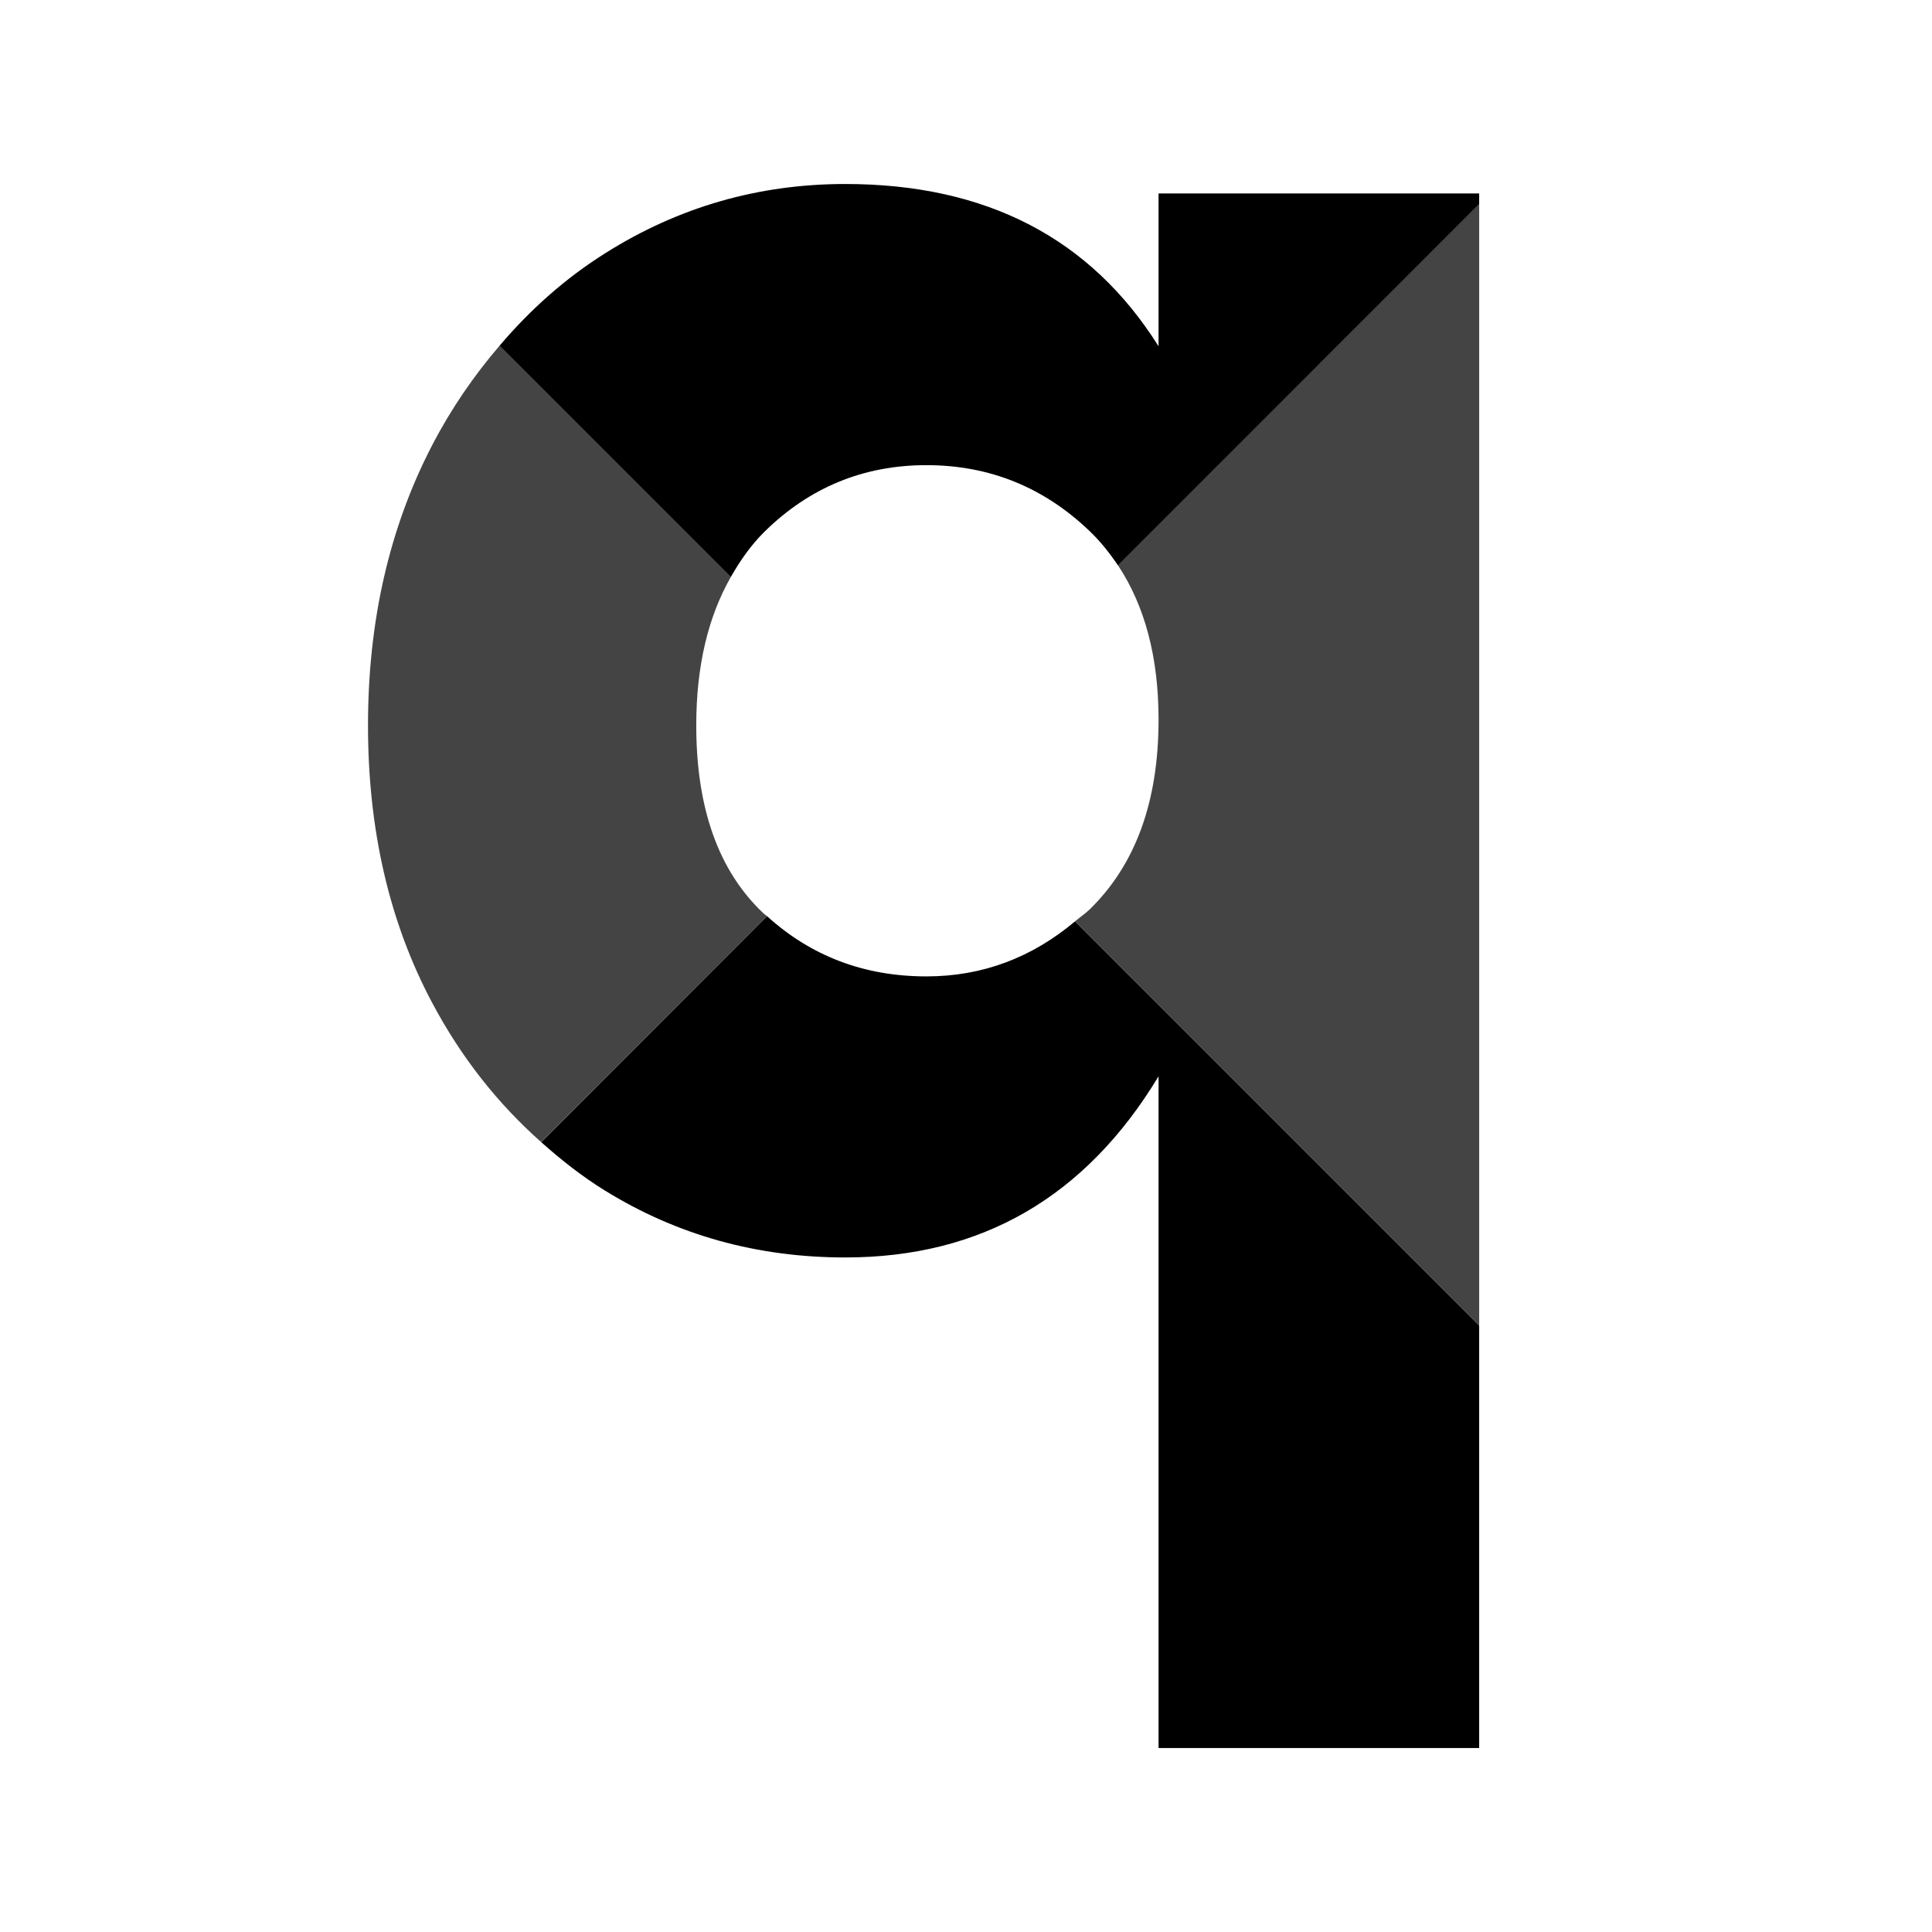 <svg width="21px" height="21px" viewBox="0 0 21 21" version="1.1" xmlns="http://www.w3.org/2000/svg"
     xmlns:xlink="http://www.w3.org/1999/xlink">
    <g stroke="none" stroke-width="1" fill="none" fill-rule="evenodd">
        <g>
            <g transform="translate(0, -0)">
                <rect x="0" y="0" width="21" height="21"></rect>
                <path d="M8.296,9.925 C8.309,9.938 8.325,9.947 8.338,9.959 L5.882,12.414 C5.414,11.999 5.015,11.498 4.697,10.899 C4.232,10.025 4,9.02 4,7.885 C4,6.751 4.232,5.736 4.697,4.84 C4.906,4.438 5.153,4.081 5.429,3.759 L7.943,6.273 C7.697,6.705 7.568,7.239 7.568,7.885 C7.568,8.787 7.811,9.467 8.296,9.925 Z M16.078,2.218 L16.078,14.407 L11.685,10.014 C11.738,9.97 11.793,9.934 11.844,9.885 C12.343,9.399 12.593,8.712 12.593,7.823 C12.593,7.143 12.444,6.585 12.152,6.145 L16.078,2.218 Z"
                      fill="#444444"></path>
                <path d="M12.593,11.699 C11.8,13.012 10.665,13.668 9.188,13.668 C8.231,13.668 7.36,13.426 6.574,12.94 C6.326,12.787 6.099,12.607 5.883,12.415 L8.338,9.959 C8.816,10.392 9.392,10.613 10.07,10.613 C10.684,10.613 11.22,10.406 11.685,10.015 L16.078,14.408 L16.078,19 L12.593,19 L12.593,11.699 Z M16.078,2.103 L16.078,2.219 L12.152,6.146 C12.061,6.011 11.961,5.885 11.844,5.773 C11.345,5.295 10.753,5.056 10.07,5.056 C9.386,5.056 8.798,5.298 8.306,5.783 C8.162,5.926 8.045,6.094 7.943,6.273 L5.429,3.759 C5.765,3.363 6.147,3.023 6.584,2.749 C7.377,2.25 8.245,2 9.188,2 C10.719,2 11.854,2.588 12.593,3.764 L12.593,2.103 L16.078,2.103 Z"
                      fill="#000000"></path>
            </g>
        </g>
    </g>
</svg>
